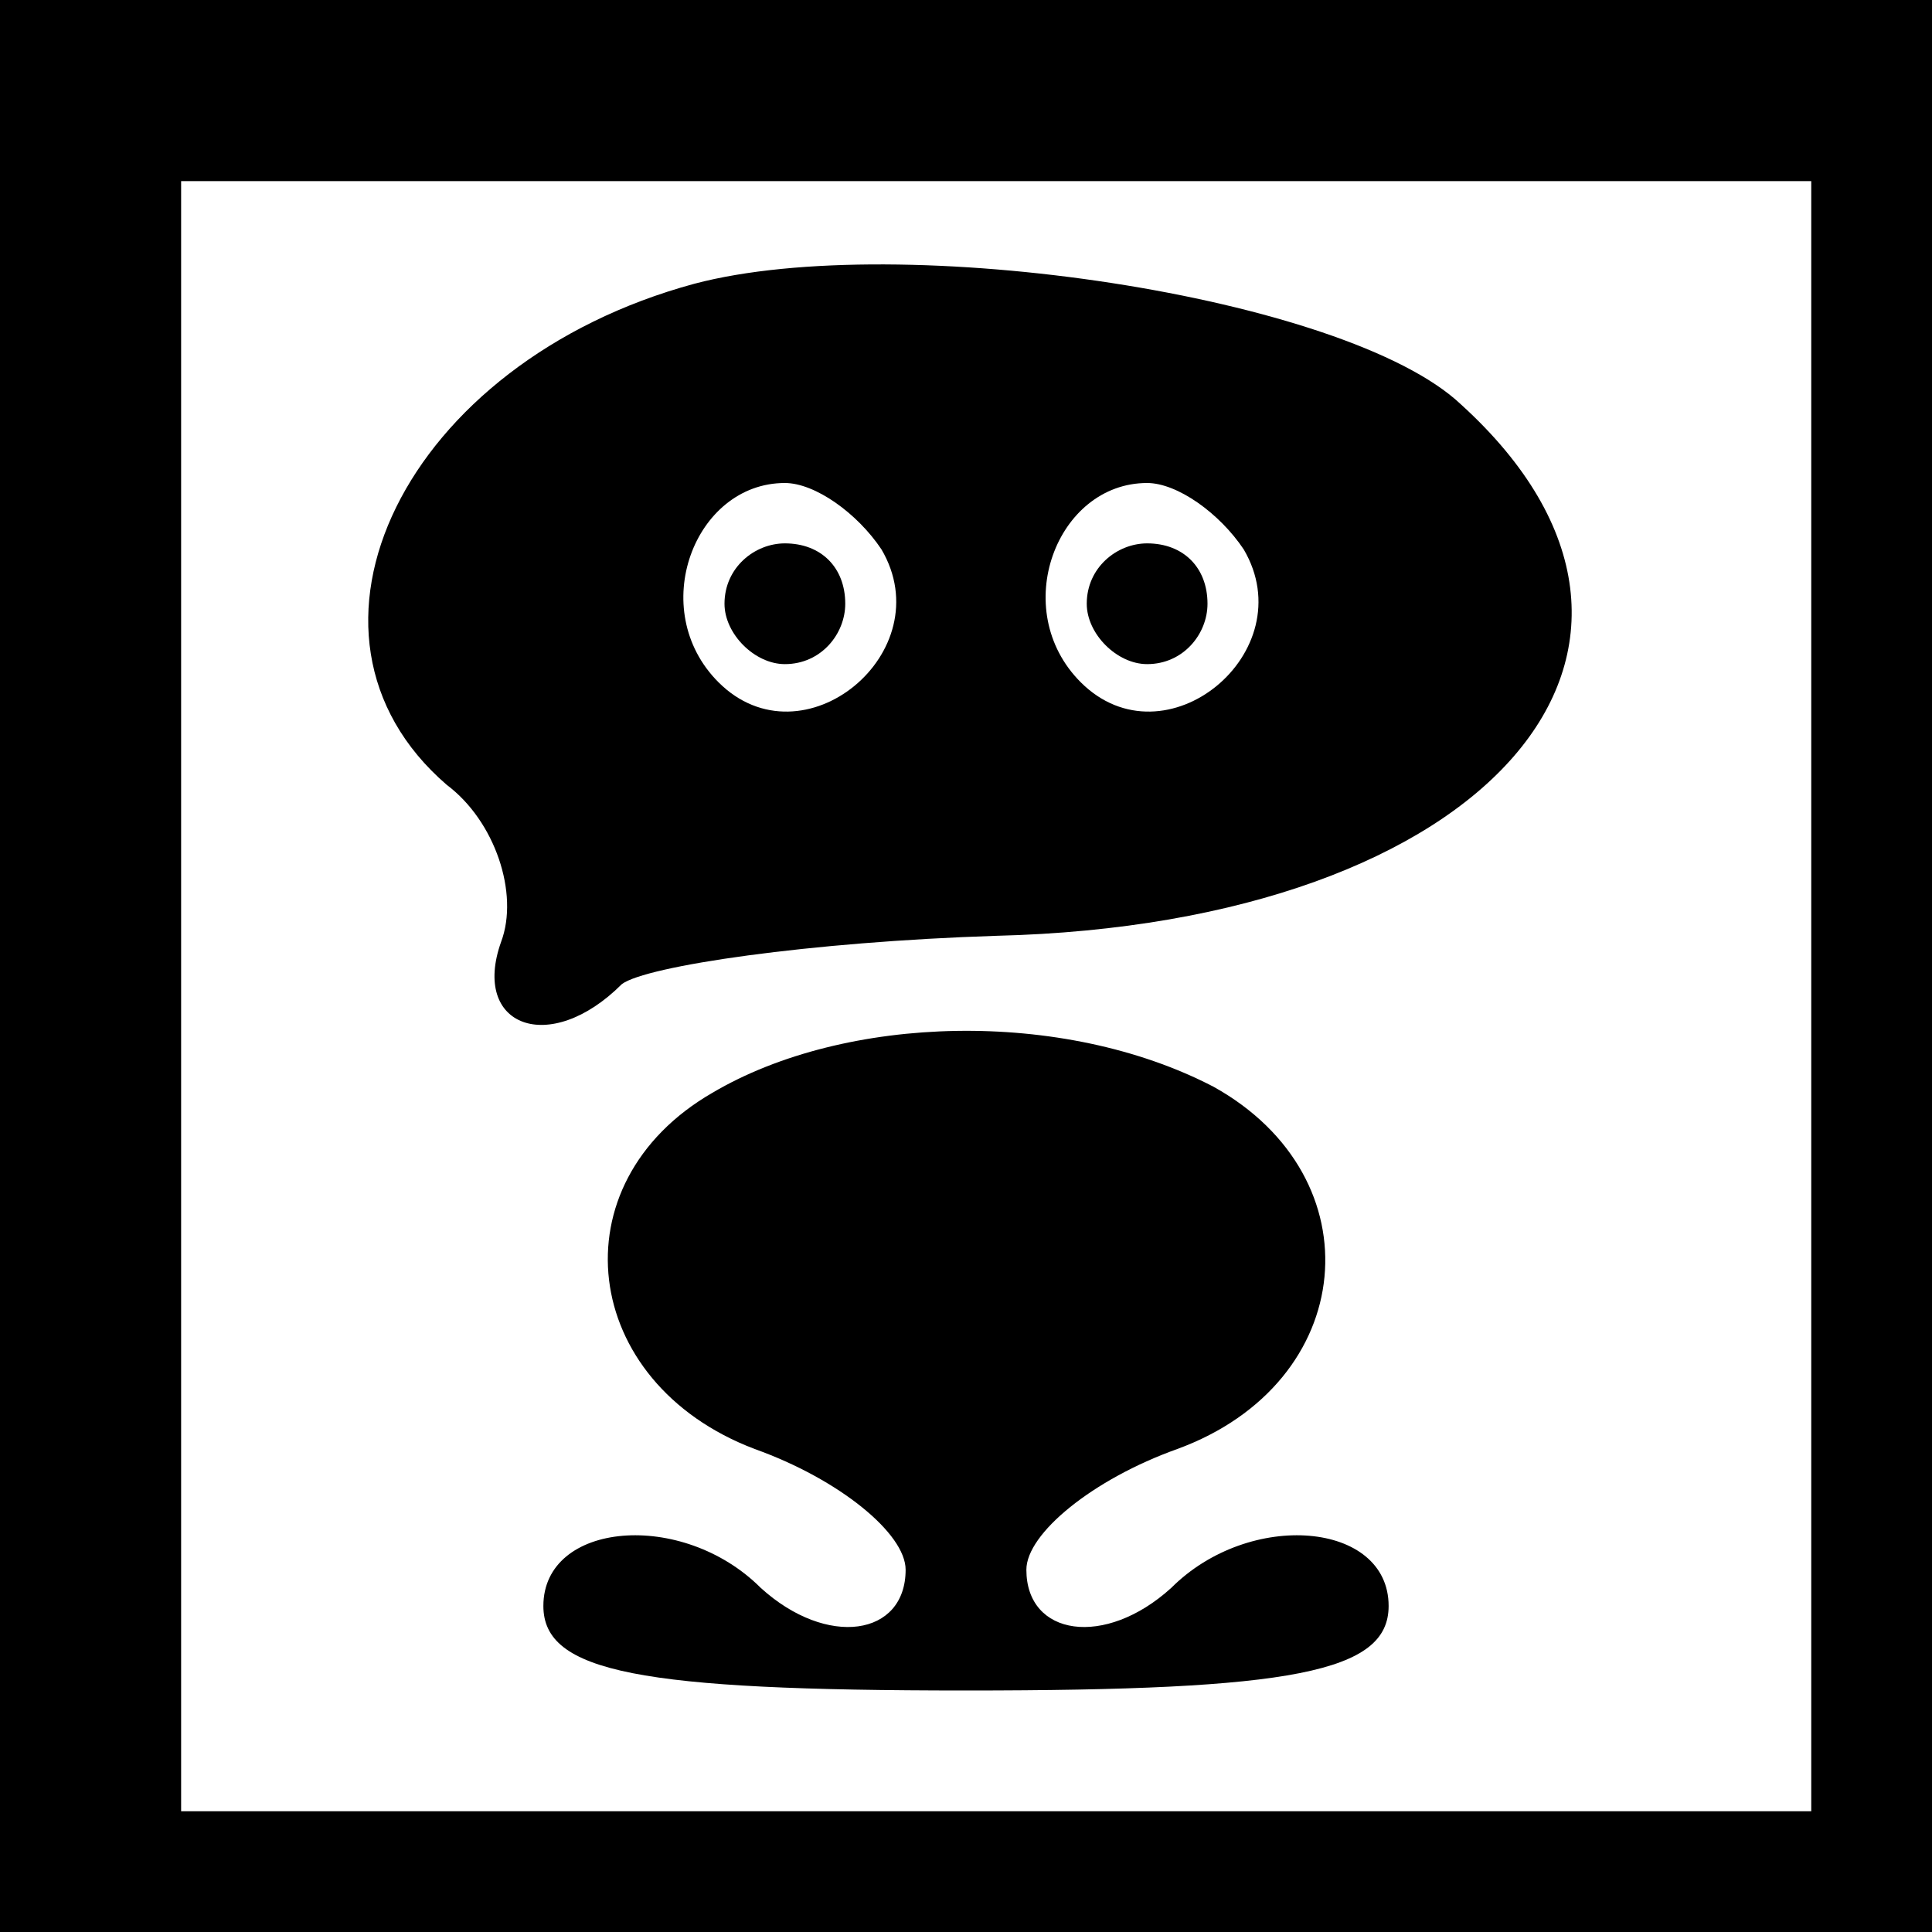 <?xml version="1.0" standalone="no"?>
<!DOCTYPE svg PUBLIC "-//W3C//DTD SVG 20010904//EN"
 "http://www.w3.org/TR/2001/REC-SVG-20010904/DTD/svg10.dtd">
<svg version="1.0" xmlns="http://www.w3.org/2000/svg"
 width="32pt" height="32pt" viewBox="0 0 32 32"
 preserveAspectRatio="xMidYMid meet">
<rect x="0" y="0" width="32" height="32" fill="#808080" stroke="none"/>
<g transform="translate(0,32) scale(0.1,-0.1)"
fill="#000000" stroke="none">
<path fill="#000000" stroke="none" d="M0 160 l0 -160 160 0 160 0 0 160 0
160 -160 0 -160 0 0 -160z"/>
<path fill="#ffffff" stroke="none" d="M300 155 l0 -135 -135 0 -135 0 0 135
0 135 135 0 135 0 0 -135z"/>
<path fill="#000000" stroke="none" d="M115 273 c-48 -13 -70 -58 -41 -83 8
-6 12 -18 9 -26 -5 -14 8 -19 20 -7 4 3 31 7 62 8 82 2 121 48 77 88 -19 18
-93 29 -127 20z"/>
<path fill="#ffffff" stroke="none" d="M146 229 c10 -17 -13 -36 -27 -22 -12
12 -4 33 11 33 5 0 12 -5 16 -11z"/>
<path fill="#ffffff" stroke="none" d="M206 229 c10 -17 -13 -36 -27 -22 -12
12 -4 33 11 33 5 0 12 -5 16 -11z"/>
<path fill="#000000" stroke="none" d="M120 220 c0 -5 5 -10 10 -10 6 0 10 5
10 10 0 6 -4 10 -10 10 -5 0 -10 -4 -10 -10z"/>
<path fill="#000000" stroke="none" d="M180 220 c0 -5 5 -10 10 -10 6 0 10 5
10 10 0 6 -4 10 -10 10 -5 0 -10 -4 -10 -10z"/>
<path fill="#000000" stroke="none" d="M118 139 c-26 -15 -22 -48 7 -59 14 -5
25 -14 25 -20 0 -11 -13 -13 -24 -3 -13 13 -36 11 -36 -3 0 -11 16 -14 70 -14
54 0 70 3 70 14 0 14 -23 16 -36 3 -11 -10 -24 -8 -24 3 0 6 11 15 25 20 30
11 33 45 6 60 -25 13 -61 12 -83 -1z"/>
</g>
</svg>
